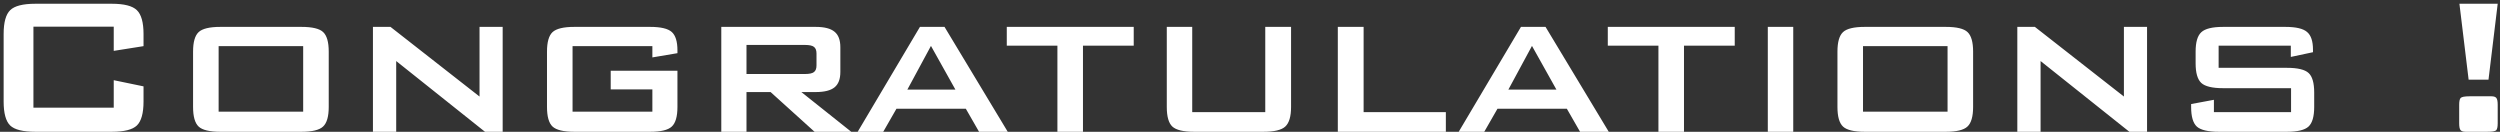 <svg width="645" height="34" viewBox="0 0 645 34" fill="none" xmlns="http://www.w3.org/2000/svg">
<rect x="0" y="0" width="645" height="34" fill="#333333" stroke="none"/>
<path d="M29.344 6.875H8.625V27.781H29.344V20.688L37.031 22.281V26.188C37.031 29.208 36.458 31.271 35.312 32.375C34.188 33.458 32.031 34 28.844 34H9.125C5.917 34 3.75 33.458 2.625 32.375C1.5 31.271 0.938 29.208 0.938 26.188V8.781C0.938 5.781 1.5 3.729 2.625 2.625C3.75 1.521 5.917 0.969 9.125 0.969H28.844C32.031 0.969 34.188 1.521 35.312 2.625C36.458 3.729 37.031 5.781 37.031 8.781V11.906L29.344 13.125V6.875ZM56.406 28.812H78.219V11.906H56.406V28.812ZM49.812 13.312C49.812 10.854 50.292 9.177 51.25 8.281C52.208 7.385 54.073 6.938 56.844 6.938H77.781C80.573 6.938 82.438 7.385 83.375 8.281C84.333 9.177 84.812 10.854 84.812 13.312V27.594C84.812 30.073 84.323 31.76 83.344 32.656C82.385 33.552 80.531 34 77.781 34H56.844C54.073 34 52.208 33.552 51.25 32.656C50.292 31.76 49.812 30.073 49.812 27.594V13.312ZM96.219 34V6.938H100.75L123.719 24.906V6.938H129.688V34H125.125L102.219 15.75V34H96.219ZM168.312 11.906H147.719V28.812H168.312V23.062H157.562V18.25H174.781V27.594C174.781 30.073 174.292 31.76 173.312 32.656C172.354 33.552 170.5 34 167.75 34H148.156C145.406 34 143.542 33.552 142.562 32.656C141.604 31.76 141.125 30.073 141.125 27.594V13.312C141.125 10.854 141.604 9.177 142.562 8.281C143.542 7.385 145.406 6.938 148.156 6.938H167.75C170.479 6.938 172.333 7.375 173.312 8.25C174.292 9.125 174.781 10.708 174.781 13V13.719L168.312 14.812V11.906ZM207.656 11.594H192.594V19.094H207.656C208.802 19.094 209.583 18.927 210 18.594C210.438 18.26 210.656 17.698 210.656 16.906V13.781C210.656 12.99 210.438 12.427 210 12.094C209.583 11.76 208.802 11.594 207.656 11.594ZM186.094 34V6.938H210.469C212.698 6.938 214.312 7.354 215.312 8.188C216.312 9 216.812 10.333 216.812 12.188V18.562C216.812 20.396 216.312 21.719 215.312 22.531C214.312 23.344 212.698 23.75 210.469 23.75H206.75L219.625 34H210.156L198.812 23.75H192.594V34H186.094ZM221.281 34L237.344 6.938H243.688L260 34H252.594L249.188 28.062H231.281L227.875 34H221.281ZM234.094 23.125H246.5L240.188 11.844L234.094 23.125ZM279.406 11.781V34H272.812V11.781H259.75V6.938H292.5V11.781H279.406ZM307.594 6.938V28.938H326.438V6.938H333.094V27.594C333.094 30.052 332.594 31.74 331.594 32.656C330.615 33.552 328.74 34 325.969 34H308.062C305.312 34 303.448 33.552 302.469 32.656C301.51 31.76 301.031 30.073 301.031 27.594V6.938H307.594ZM345.156 34V6.938H351.812V28.938H373.031V34H345.156ZM376.344 34L392.406 6.938H398.75L415.062 34H407.656L404.25 28.062H386.344L382.938 34H376.344ZM389.156 23.125H401.562L395.25 11.844L389.156 23.125ZM434.469 11.781V34H427.875V11.781H414.812V6.938H447.562V11.781H434.469ZM456.094 34V6.938H462.656V34H456.094ZM480.656 28.812H502.469V11.906H480.656V28.812ZM474.062 13.312C474.062 10.854 474.542 9.177 475.5 8.281C476.458 7.385 478.323 6.938 481.094 6.938H502.031C504.823 6.938 506.688 7.385 507.625 8.281C508.583 9.177 509.062 10.854 509.062 13.312V27.594C509.062 30.073 508.573 31.76 507.594 32.656C506.635 33.552 504.781 34 502.031 34H481.094C478.323 34 476.458 33.552 475.5 32.656C474.542 31.76 474.062 30.073 474.062 27.594V13.312ZM520.469 34V6.938H525L547.969 24.906V6.938H553.938V34H549.375L526.469 15.75V34H520.469ZM591.031 11.781H572.406V17.5H590.031C592.802 17.5 594.667 17.948 595.625 18.844C596.583 19.719 597.062 21.396 597.062 23.875V27.594C597.062 30.073 596.573 31.76 595.594 32.656C594.615 33.552 592.76 34 590.031 34H572.469C569.677 34 567.781 33.552 566.781 32.656C565.802 31.76 565.312 30.073 565.312 27.594V26.844L571.188 25.75V28.938H591.094V22.75H573.562C570.792 22.75 568.917 22.302 567.938 21.406C566.958 20.49 566.469 18.802 566.469 16.344V13.312C566.469 10.875 566.958 9.208 567.938 8.312C568.917 7.396 570.792 6.938 573.562 6.938H589.625C592.354 6.938 594.219 7.375 595.219 8.25C596.24 9.104 596.75 10.625 596.75 12.812V13.469L591.031 14.688V11.781ZM641.719 24.844H642.812C643.417 24.844 643.833 24.99 644.062 25.281C644.292 25.573 644.406 26.156 644.406 27.031V31.812C644.406 32.708 644.281 33.302 644.031 33.594C643.781 33.865 643.01 34 641.719 34H636.094C635.49 34 635.062 33.854 634.812 33.562C634.583 33.271 634.469 32.688 634.469 31.812V27.031C634.469 26.135 634.594 25.552 634.844 25.281C635.115 24.99 635.885 24.844 637.156 24.844H641.719ZM636.906 20.562L634.531 0.969H644.406L642.031 20.562H636.906Z" fill="white"/>
</svg>
